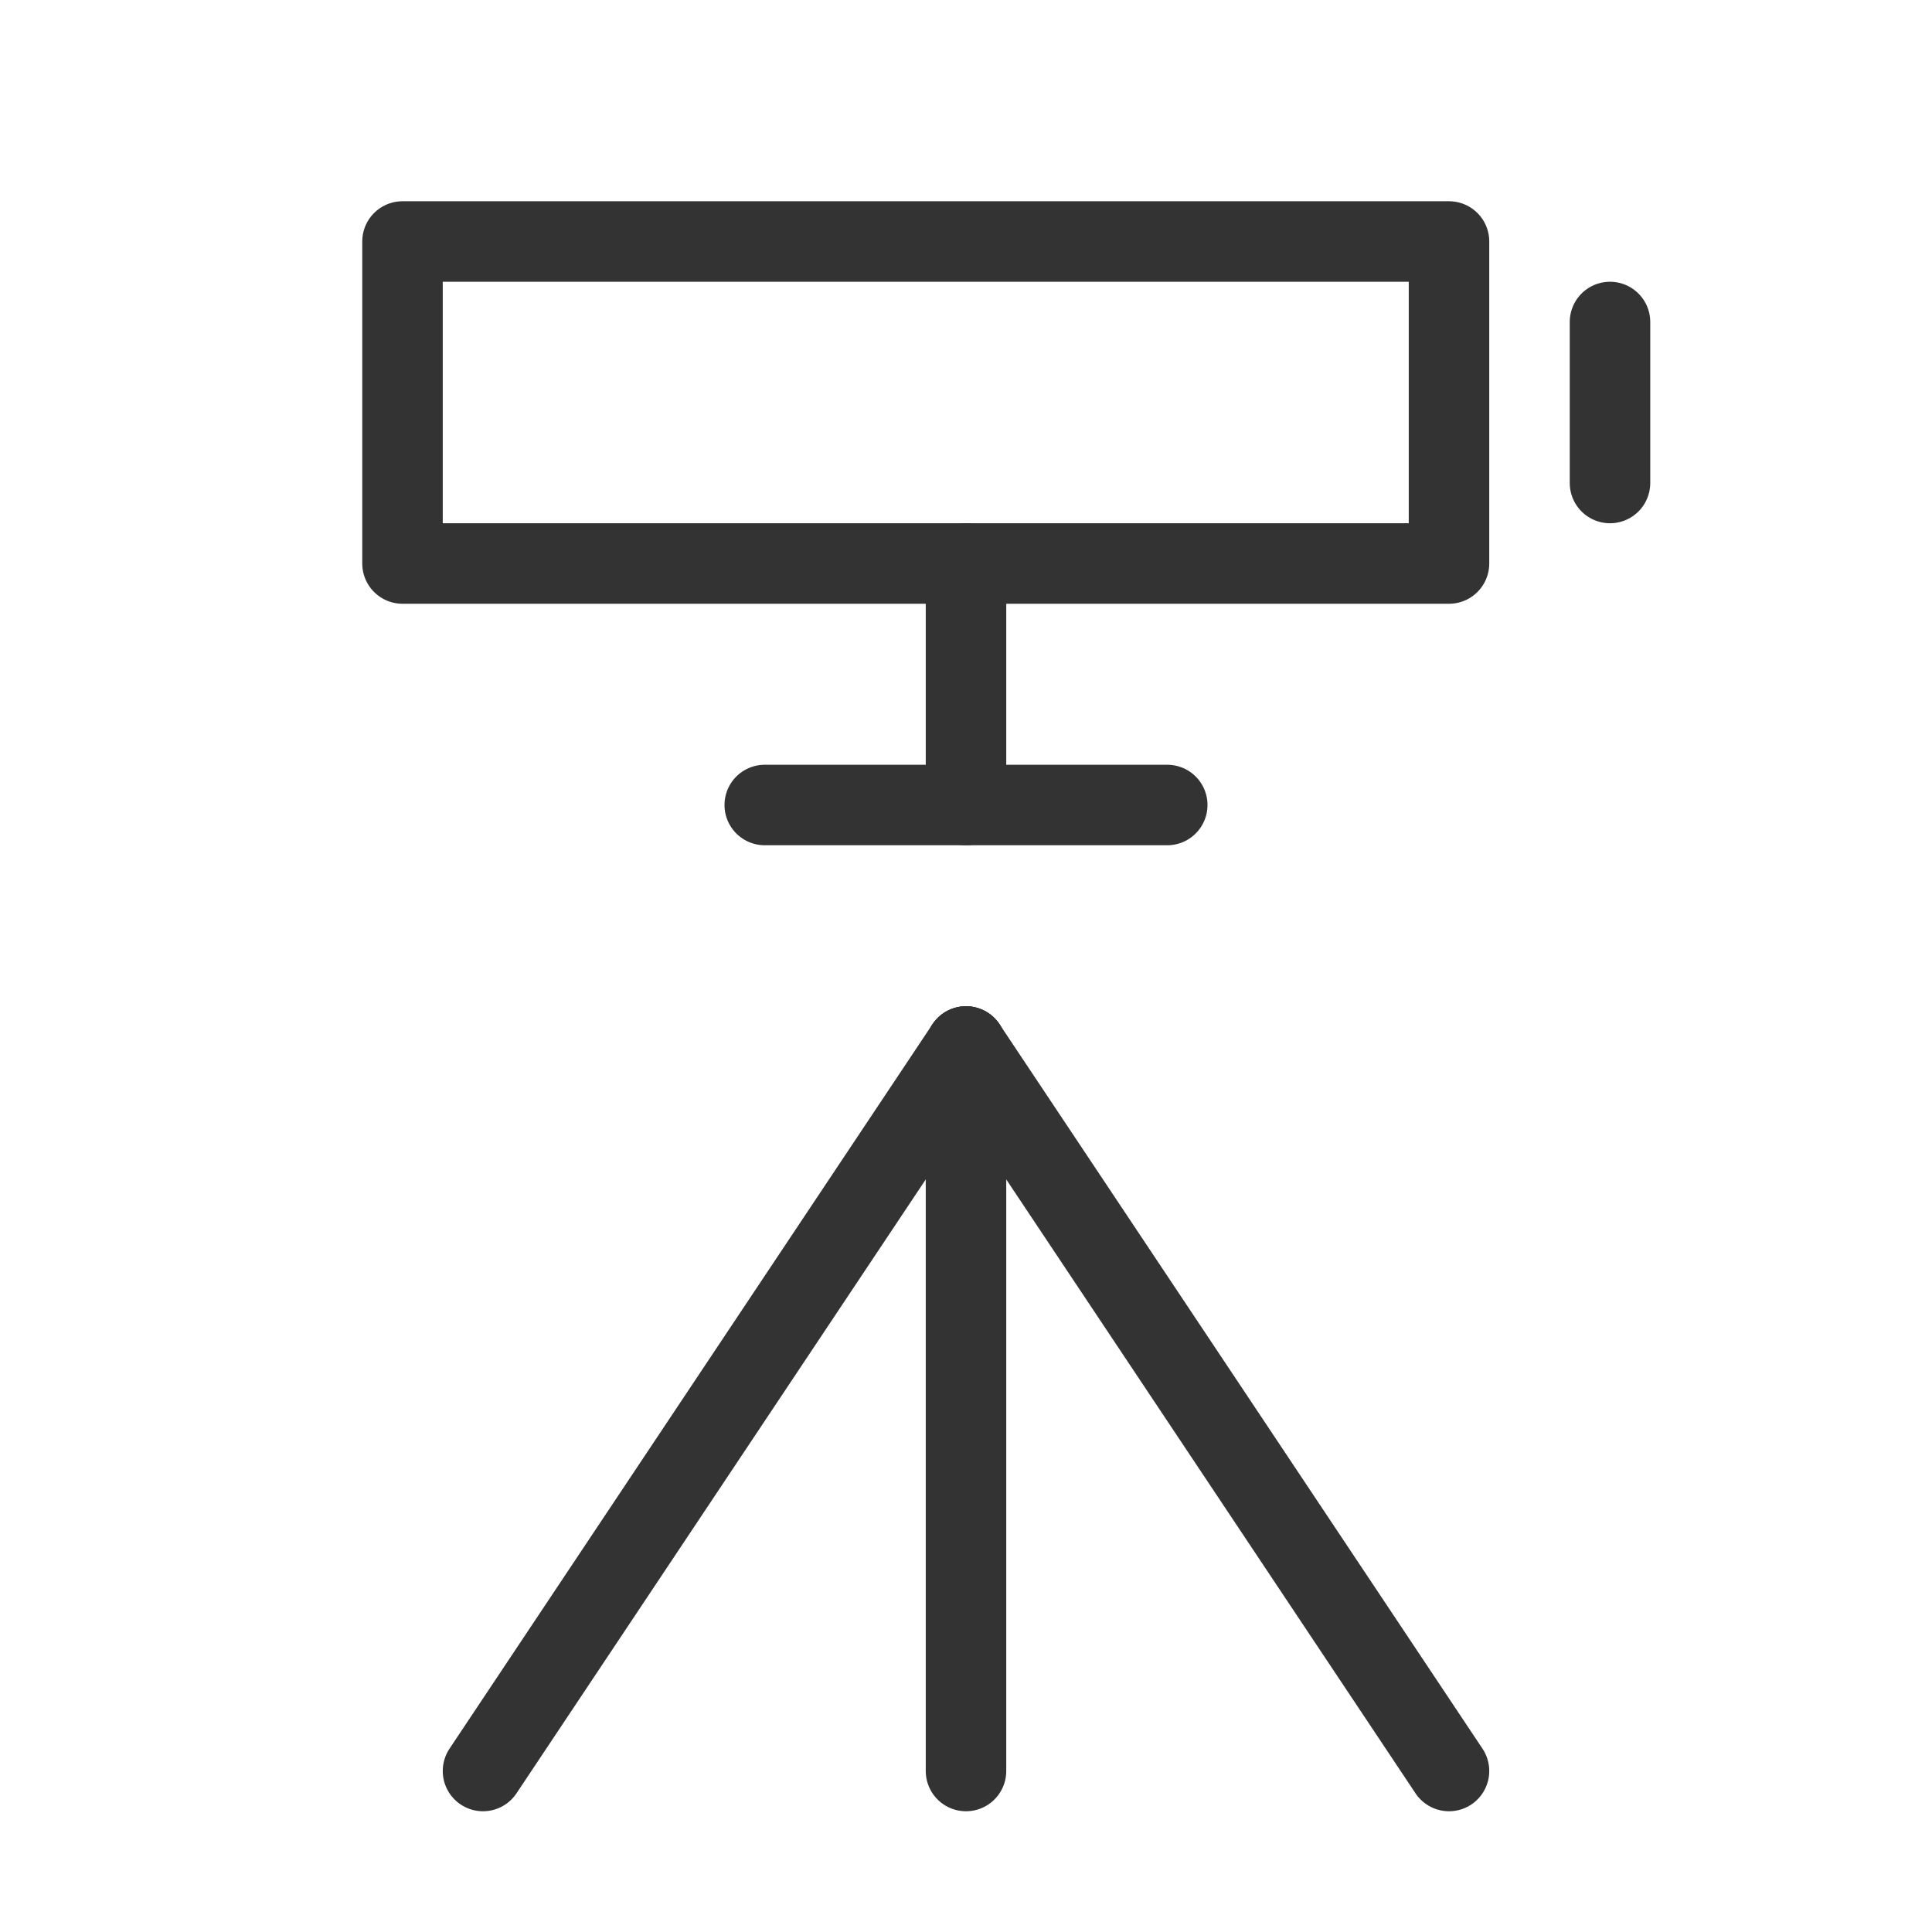 <?xml version="1.0" encoding="UTF-8"?><svg width="16" height="16" viewBox="0 0 48 48" fill="none" xmlns="http://www.w3.org/2000/svg"><path d="M24 26V44" stroke="#333" stroke-width="2" stroke-linecap="round" stroke-linejoin="round"/><path d="M24 26L36 44" stroke="#333" stroke-width="2" stroke-linecap="round" stroke-linejoin="round"/><path d="M24 26L12 44" stroke="#333" stroke-width="2" stroke-linecap="round" stroke-linejoin="round"/><path d="M24 14V20" stroke="#333" stroke-width="2" stroke-linecap="round" stroke-linejoin="round"/><path d="M19 20L29 20" stroke="#333" stroke-width="2" stroke-linecap="round" stroke-linejoin="round"/><rect x="10" y="6" width="26" height="8" fill="none" stroke="#333" stroke-width="2" stroke-linejoin="round"/><path d="M40 8V12" stroke="#333" stroke-width="2" stroke-linecap="round" stroke-linejoin="round"/></svg>